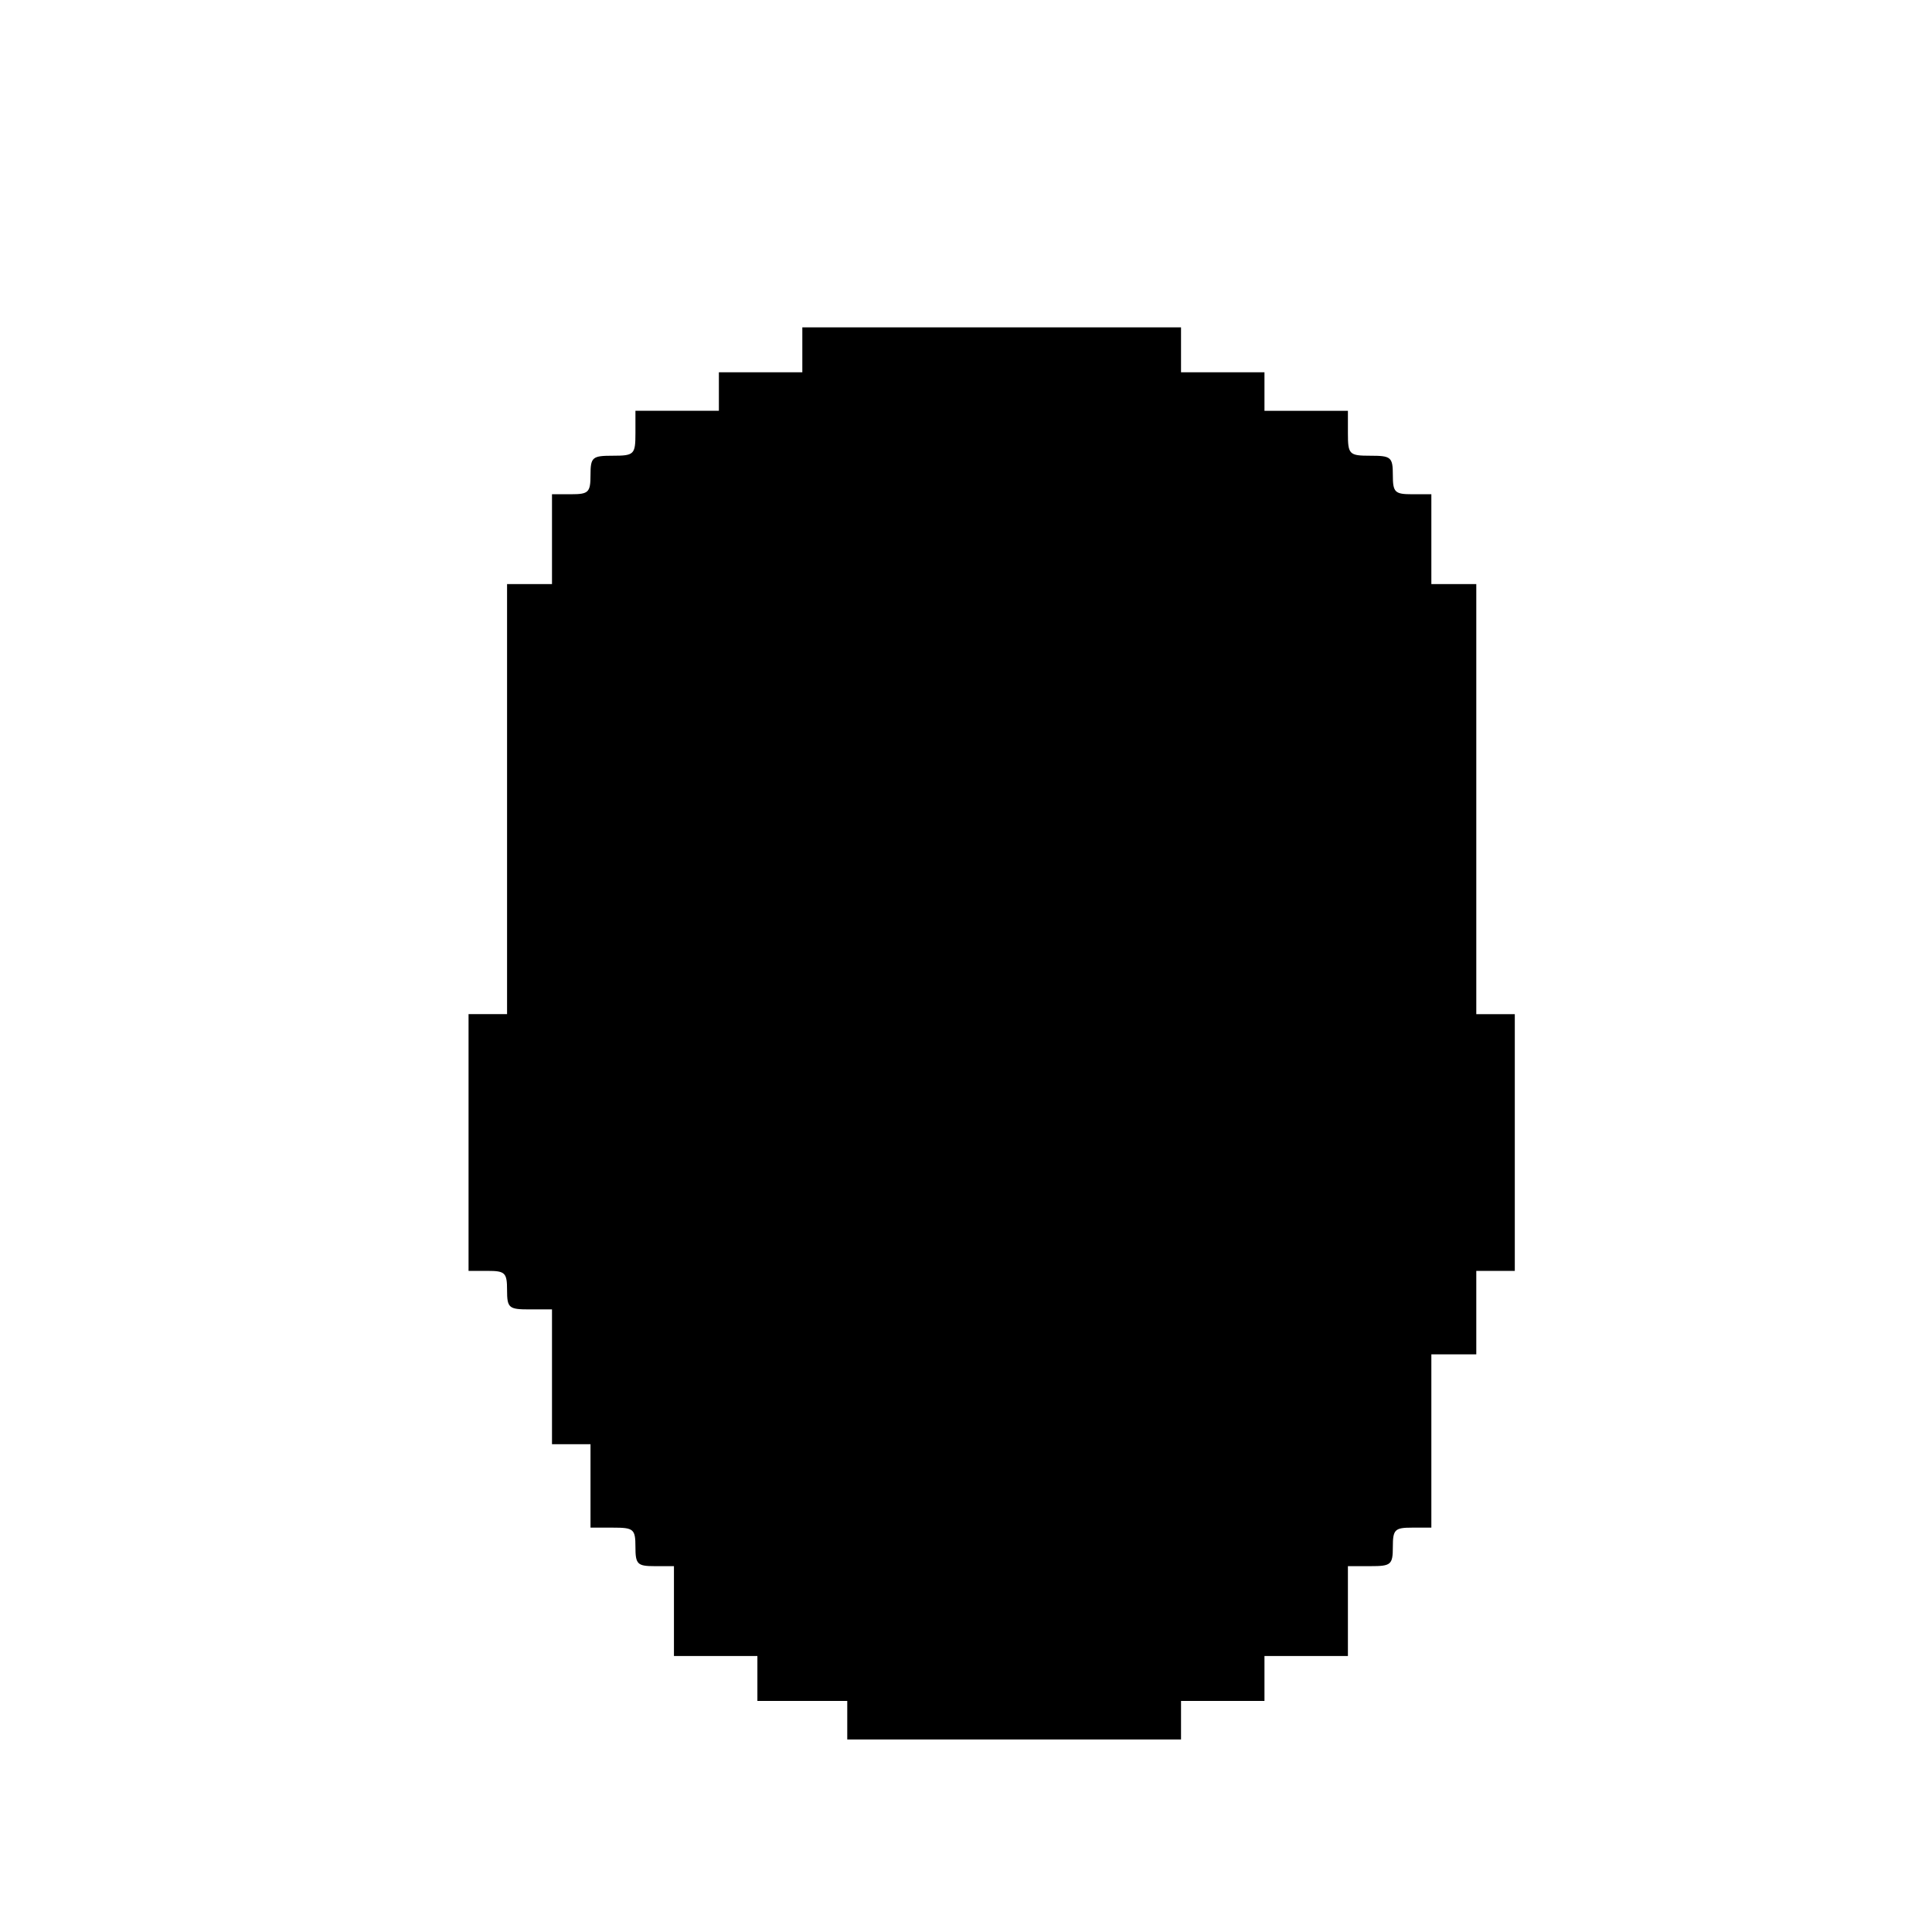 <?xml version="1.0" standalone="no"?>
<!DOCTYPE svg PUBLIC "-//W3C//DTD SVG 20010904//EN"
 "http://www.w3.org/TR/2001/REC-SVG-20010904/DTD/svg10.dtd">
<svg version="1.0" xmlns="http://www.w3.org/2000/svg"
 width="301pt" height="301pt" viewBox="0 0 301 301"
 preserveAspectRatio="xMidYMid meet">
<g transform="translate(0,301) scale(0.1,-0.1)"
fill="#000000" stroke="none">
<path d="M1250 2465 l0 -35 -65 0 -65 0 0 -30 0 -30 -65 0 -65 0 0 -35 c0 -33
-2 -35 -35 -35 -32 0 -35 -2 -35 -30 0 -27 -3 -30 -30 -30 l-30 0 0 -70 0 -70
-35 0 -35 0 0 -335 0 -335 -30 0 -30 0 0 -200 0 -200 30 0 c27 0 30 -3 30 -30
0 -28 3 -30 35 -30 l35 0 0 -105 0 -105 30 0 30 0 0 -65 0 -65 35 0 c32 0 35
-2 35 -30 0 -27 3 -30 30 -30 l30 0 0 -70 0 -70 65 0 65 0 0 -35 0 -35 70 0
70 0 0 -30 0 -30 260 0 260 0 0 30 0 30 65 0 65 0 0 35 0 35 65 0 65 0 0 70 0
70 35 0 c32 0 35 2 35 30 0 27 3 30 30 30 l30 0 0 135 0 135 35 0 35 0 0 65 0
65 30 0 30 0 0 200 0 200 -30 0 -30 0 0 335 0 335 -35 0 -35 0 0 70 0 70 -30
0 c-27 0 -30 3 -30 30 0 28 -3 30 -35 30 -33 0 -35 2 -35 35 l0 35 -65 0 -65
0 0 30 0 30 -65 0 -65 0 0 35 0 35 -295 0 -295 0 0 -35z"/>
</g>
</svg>

